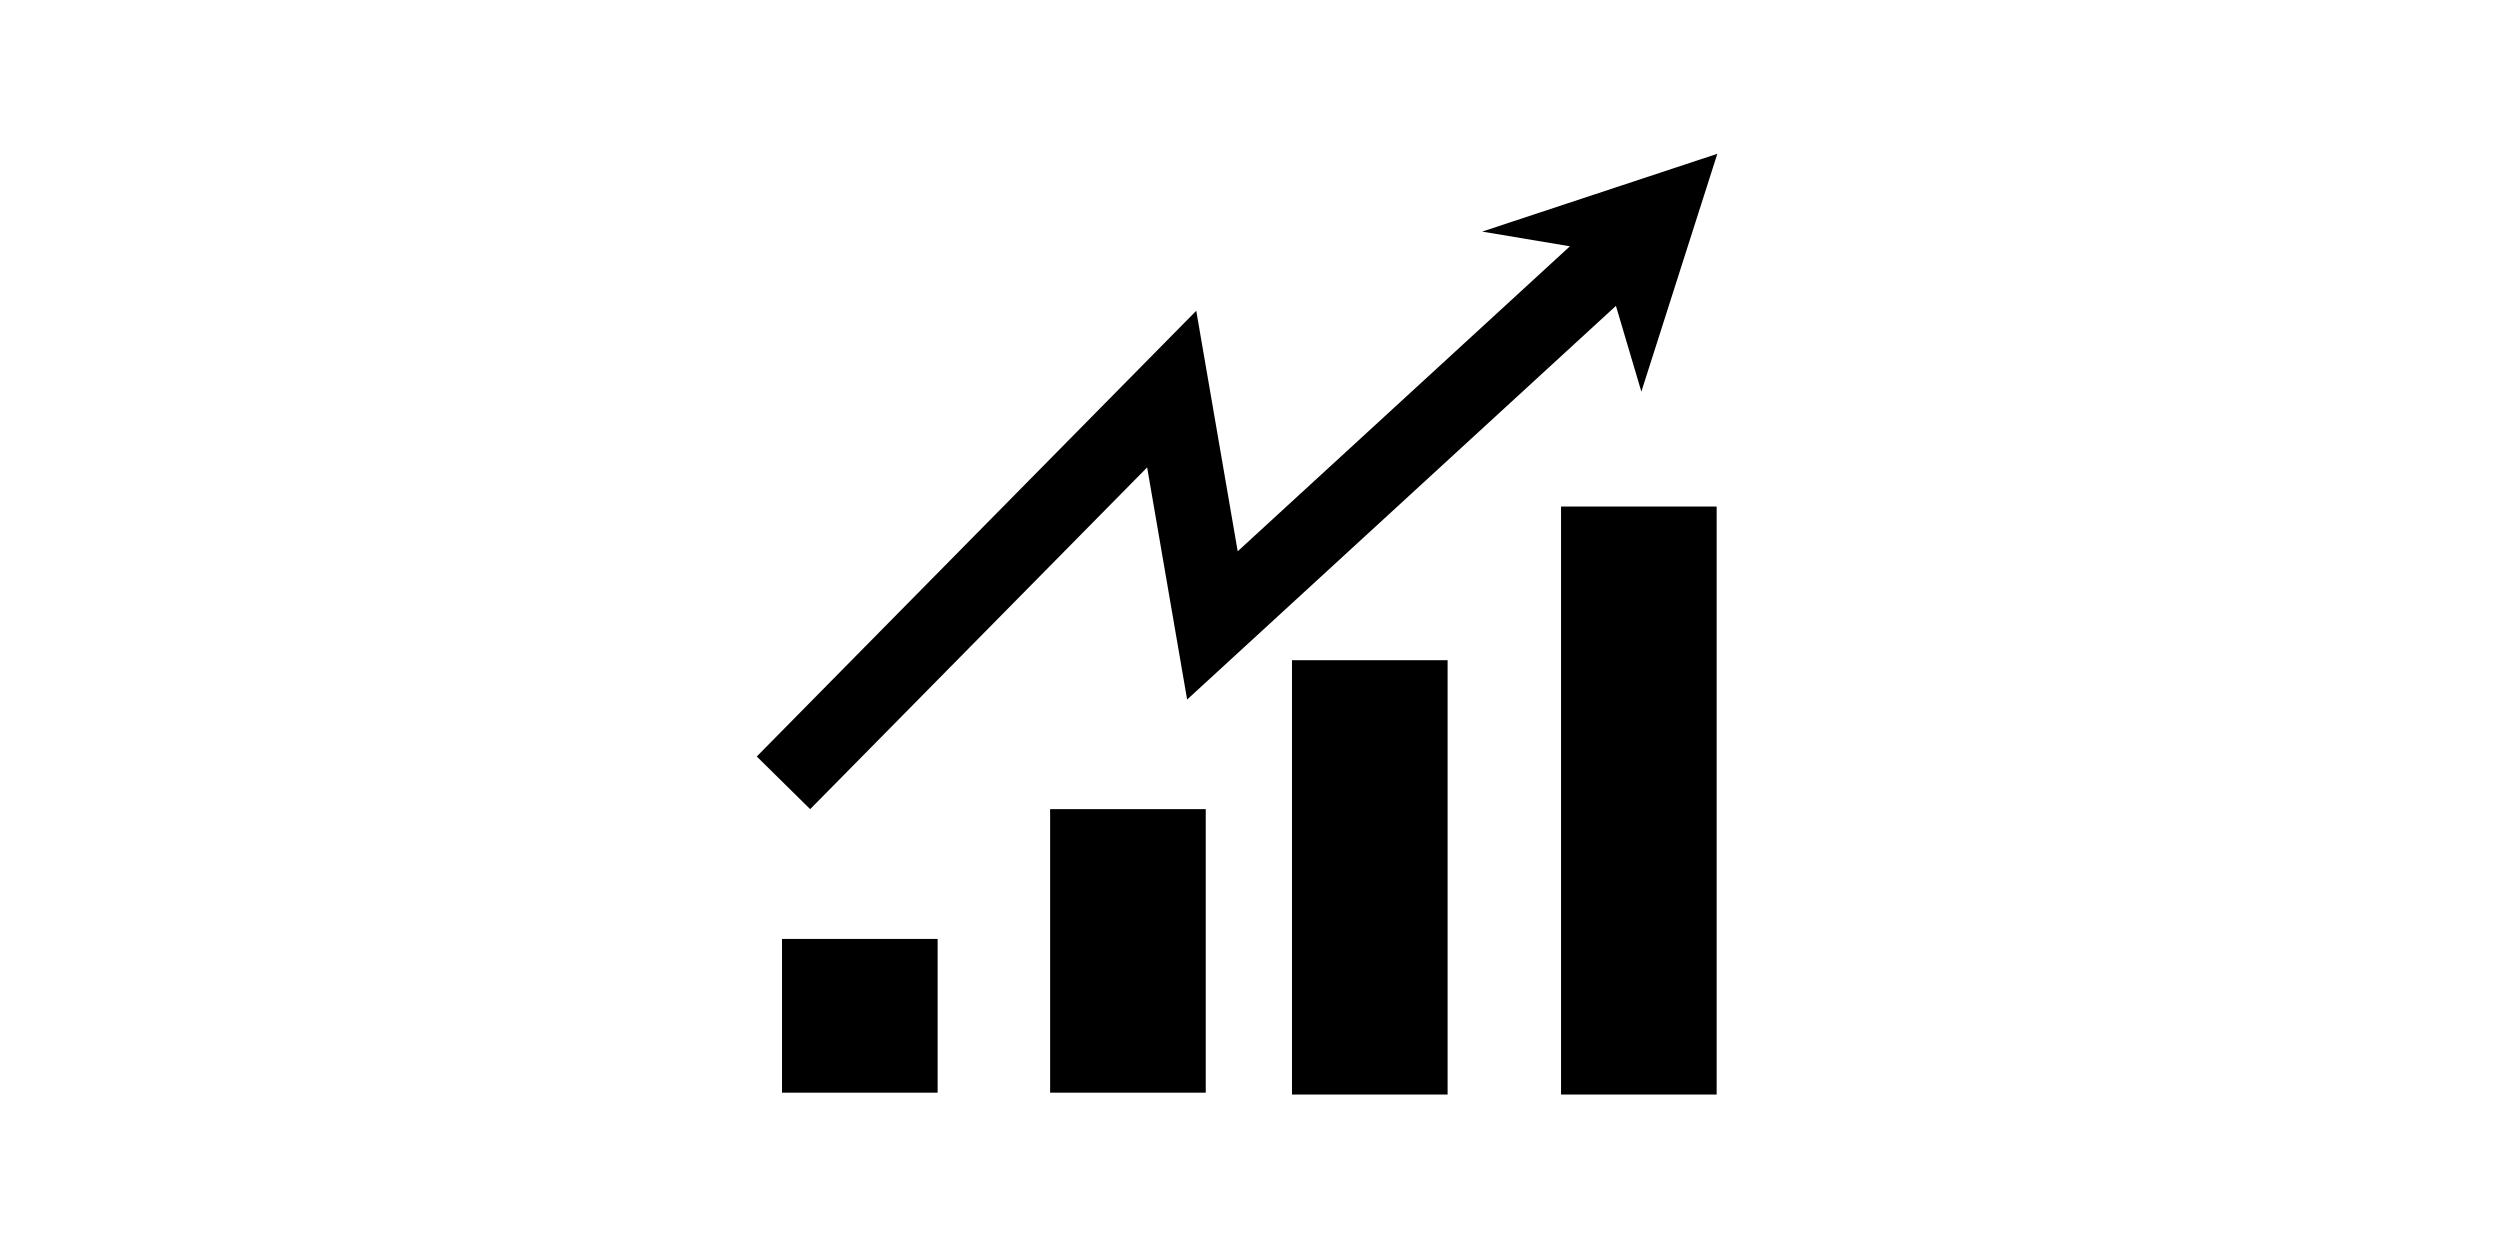 <?xml version="1.0" standalone="no"?><!DOCTYPE svg PUBLIC "-//W3C//DTD SVG 1.1//EN" "http://www.w3.org/Graphics/SVG/1.1/DTD/svg11.dtd"><svg class="icon" height="512" viewBox="0 0 1024 1024" version="1.1" xmlns="http://www.w3.org/2000/svg"><path d="M128.622 769.151l127.482 0 0 125.945-127.482 0 0-125.945ZM348.259 662.855l127.482 0 0 232.242-127.482 0 0-232.242ZM546.393 540.828l127.482 0 0 355.805-127.482 0 0-355.805ZM766.799 414.975l127.482 0 0 481.657-127.482 0 0-481.657ZM151.685 662.855 107.937 619.717 467.972 254.585 501.919 451.627 811.826 167.095 853.378 212.354 460.495 573.067 427.733 382.9ZM702.185 189.725 894.84 125.984 832.602 320.839 798.512 205.855Z" /></svg>